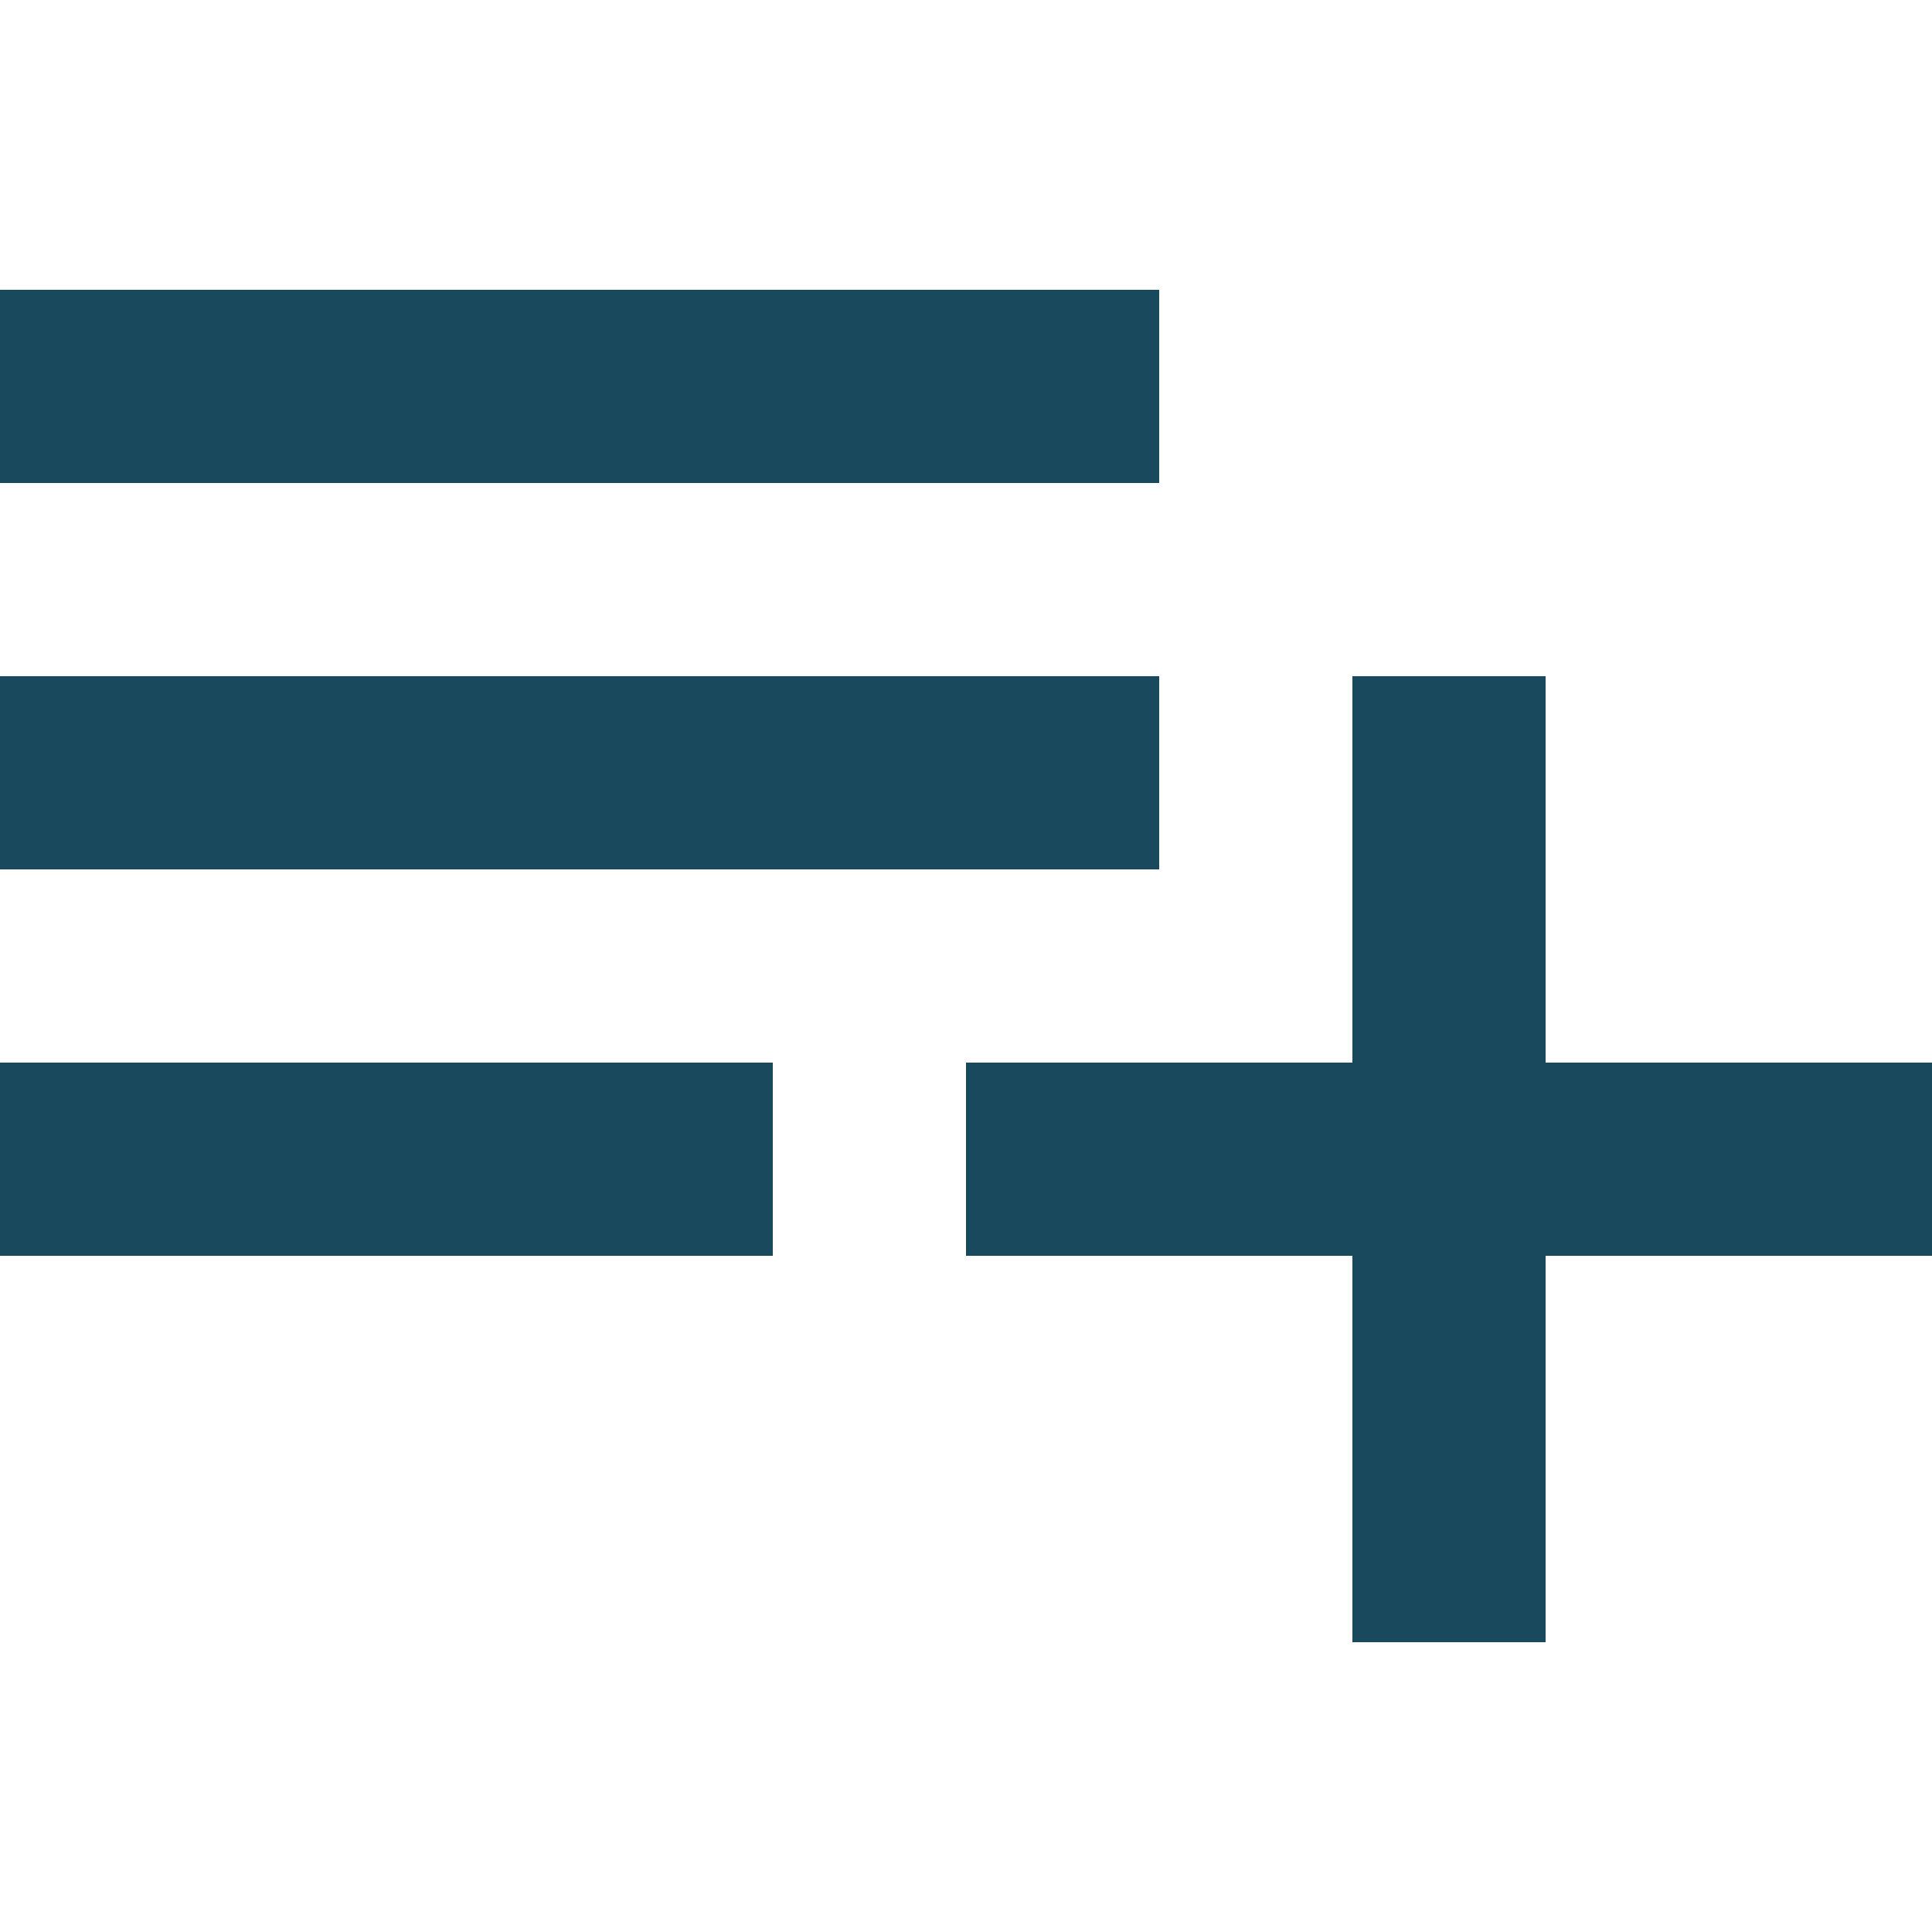 <?xml version="1.0" encoding="utf-8"?>
<!-- Generator: Adobe Illustrator 21.1.0, SVG Export Plug-In . SVG Version: 6.00 Build 0)  -->
<svg version="1.1" id="Layer_1" xmlns="http://www.w3.org/2000/svg" xmlns:xlink="http://www.w3.org/1999/xlink" x="0px" y="0px"
	 viewBox="0 0 24 24" style="enable-background:new 0 0 24 24;" xml:space="preserve">
<style type="text/css">
	.st0{fill:#18495D;}
</style>
<g id="Mission-Control-Latest">
	<g id="RECOMMENDATION-with-Card-Copy-3" transform="translate(-1167, -187)">
		<g id="Table-of-analytes-Copy" transform="translate(143, 47)">
			<g id="ic_playlist_add_black_24px" transform="translate(923, 128)">
				<g id="Group">
					<path id="Shape" class="st0" d="M115.4,20.4H101v2.4h14.4V20.4z M115.4,15.6H101V18h14.4V15.6z M120.2,25.2v-4.8h-2.4v4.8H113
						v2.4h4.8v4.8h2.4v-4.8h4.8v-2.4H120.2z M101,27.6h9.6v-2.4H101V27.6z"/>
				</g>
			</g>
		</g>
	</g>
</g>
</svg>
